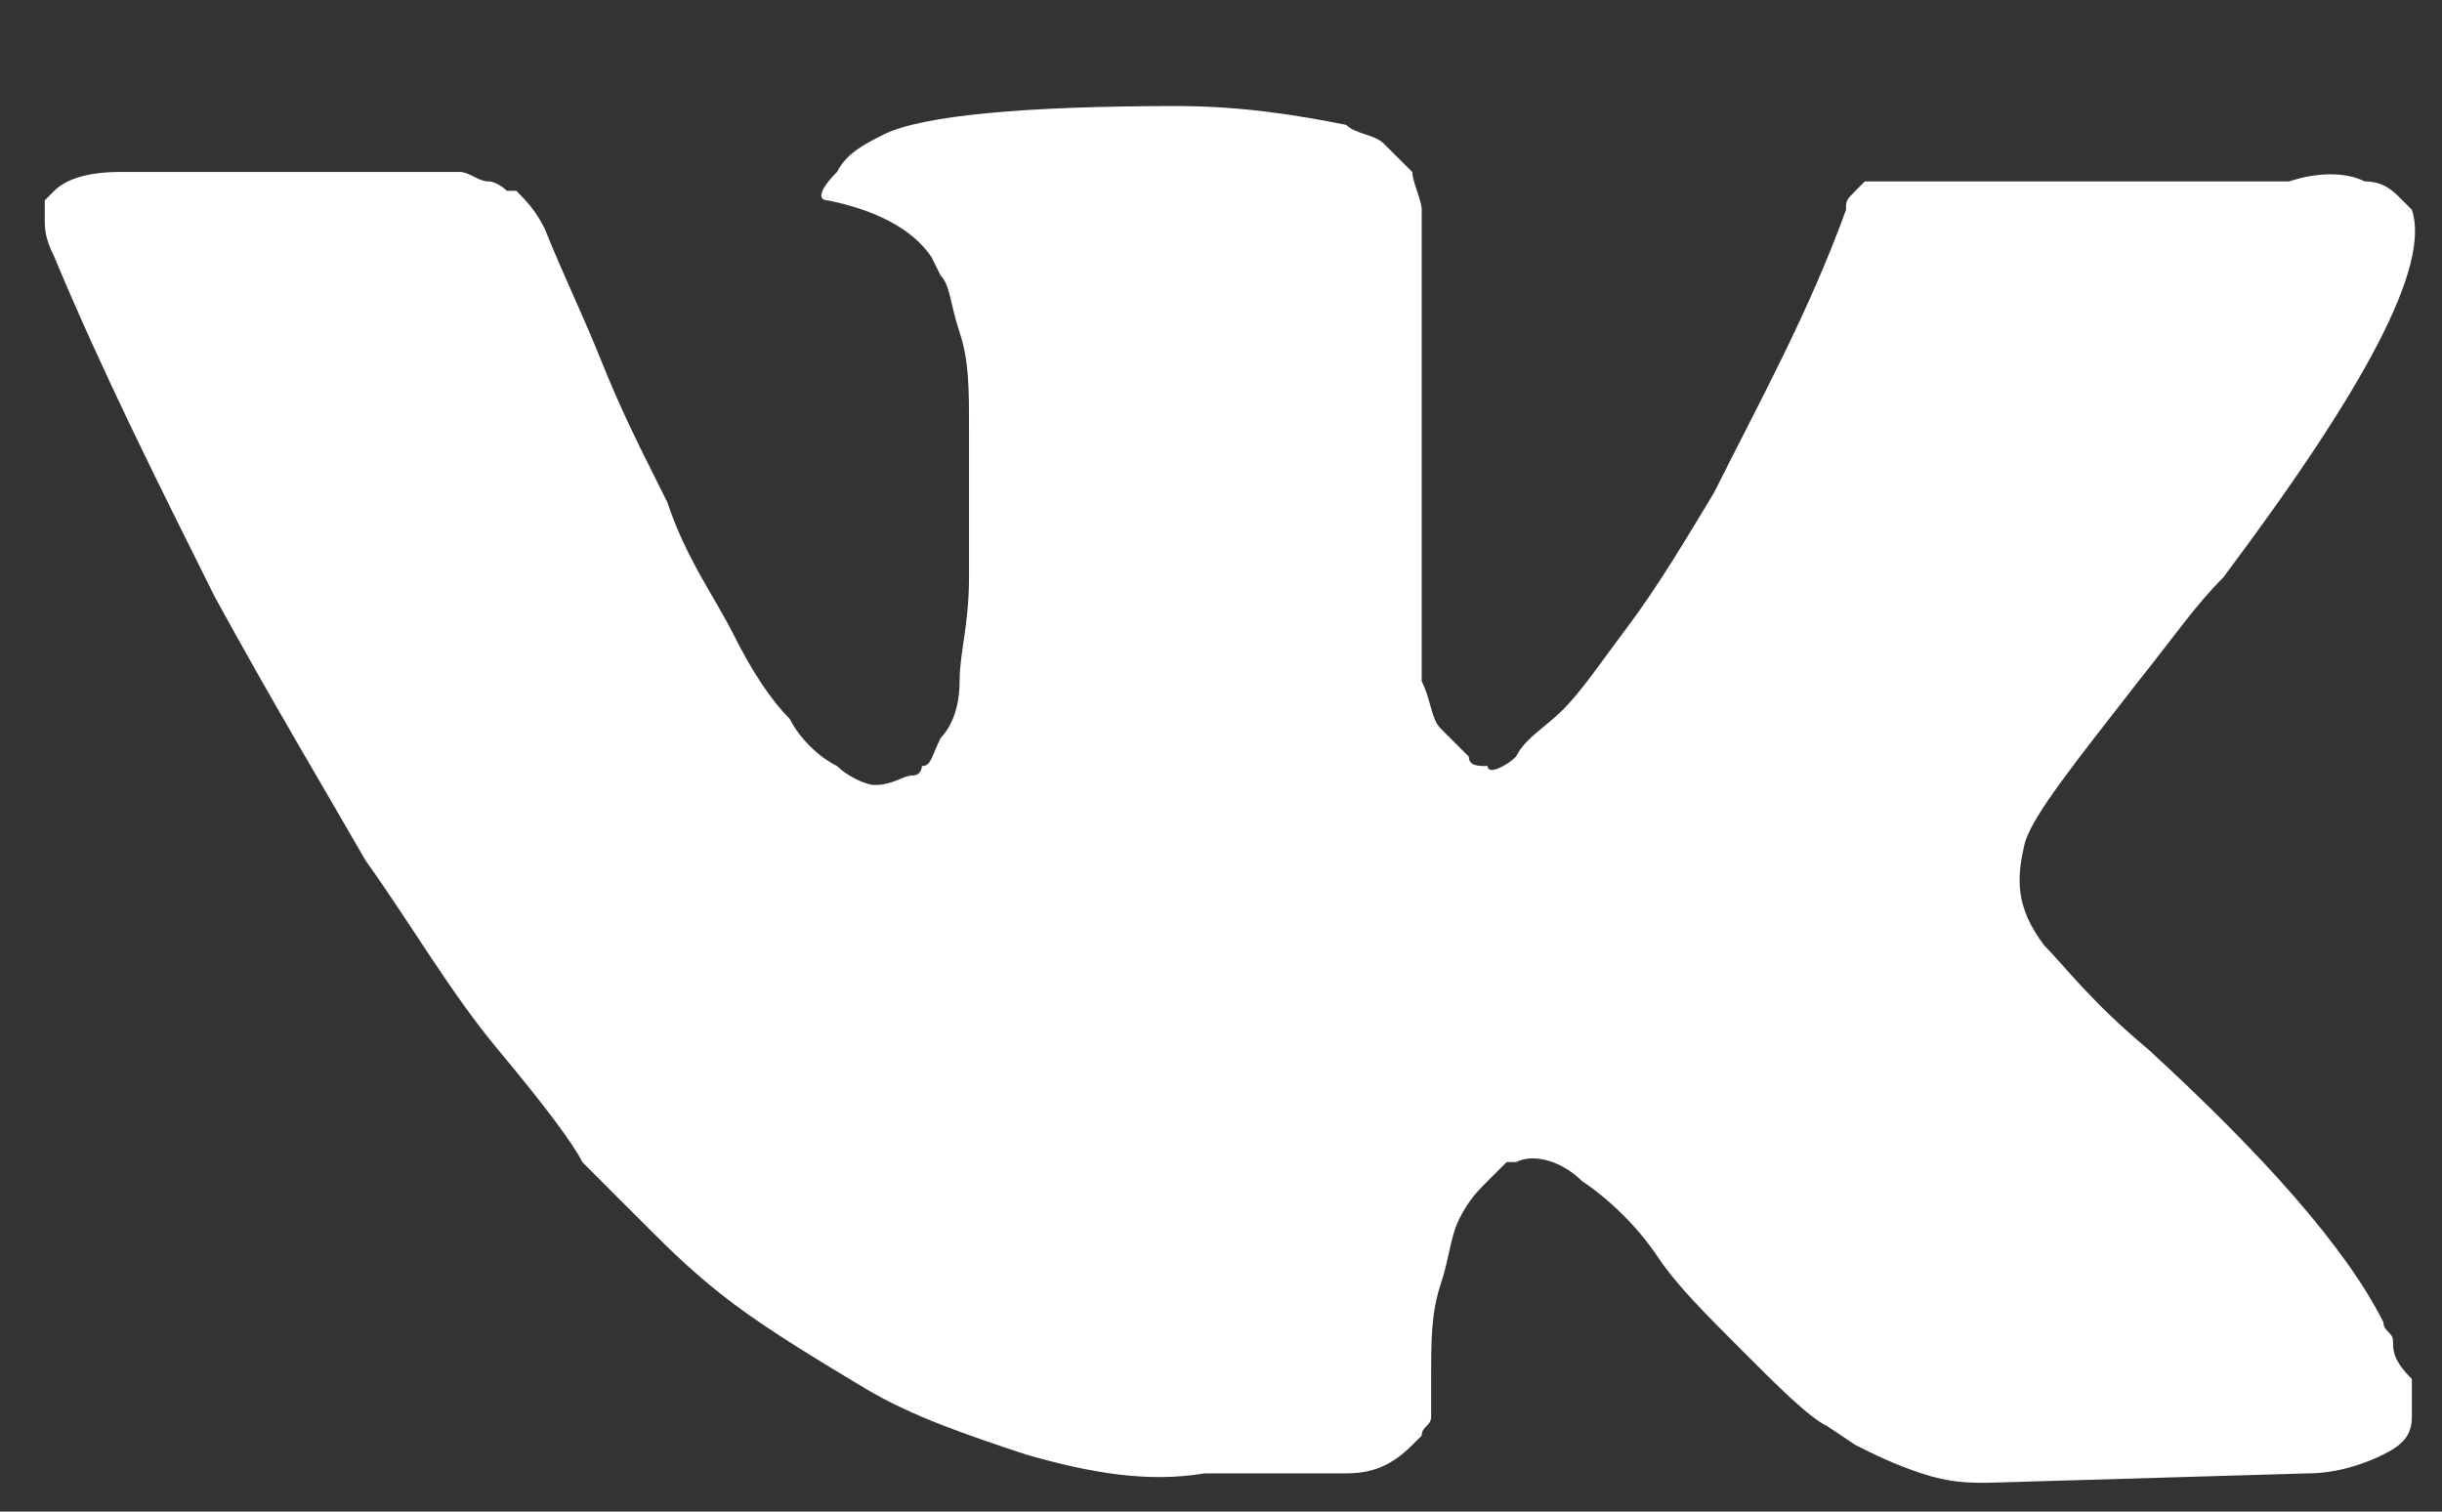 <svg width="21" height="13" viewBox="0 0 21 13" fill="none" xmlns="http://www.w3.org/2000/svg">
<rect x="0" y="0" width="21" height="13" fill="#333333" stroke="none"/>
<path d="M20.579 11.535C20.579 11.454 20.497 11.454 20.497 11.373C20.173 10.724 19.443 9.913 18.47 9.021C17.983 8.616 17.74 8.291 17.578 8.129C17.335 7.805 17.335 7.562 17.416 7.237C17.497 6.994 17.821 6.588 18.389 5.859C18.713 5.453 18.876 5.21 19.119 4.966C20.335 3.345 20.903 2.29 20.741 1.804L20.66 1.723C20.579 1.641 20.497 1.56 20.335 1.56C20.173 1.479 19.93 1.479 19.686 1.56H16.605C16.524 1.56 16.524 1.56 16.362 1.56C16.28 1.56 16.199 1.56 16.199 1.56H16.118H16.037L15.956 1.641C15.875 1.723 15.875 1.723 15.875 1.804C15.551 2.696 15.145 3.426 14.74 4.237C14.496 4.642 14.253 5.048 14.01 5.372C13.767 5.696 13.604 5.94 13.442 6.102C13.28 6.264 13.118 6.345 13.037 6.507C12.956 6.588 12.793 6.669 12.793 6.588C12.712 6.588 12.631 6.588 12.631 6.507C12.55 6.426 12.469 6.345 12.388 6.264C12.307 6.183 12.307 6.021 12.226 5.859C12.226 5.696 12.226 5.534 12.226 5.453C12.226 5.372 12.226 5.129 12.226 4.966C12.226 4.723 12.226 4.561 12.226 4.48C12.226 4.237 12.226 3.912 12.226 3.588C12.226 3.263 12.226 3.02 12.226 2.858C12.226 2.696 12.226 2.452 12.226 2.29C12.226 2.047 12.226 1.885 12.226 1.804C12.226 1.723 12.145 1.56 12.145 1.479C12.063 1.398 11.982 1.317 11.901 1.236C11.82 1.155 11.658 1.155 11.577 1.074C11.171 0.993 10.685 0.912 10.117 0.912C8.82 0.912 7.928 0.993 7.603 1.155C7.441 1.236 7.279 1.317 7.198 1.479C7.035 1.641 7.035 1.723 7.117 1.723C7.522 1.804 7.846 1.966 8.009 2.209L8.09 2.371C8.171 2.452 8.171 2.615 8.252 2.858C8.333 3.101 8.333 3.345 8.333 3.669C8.333 4.155 8.333 4.642 8.333 4.966C8.333 5.372 8.252 5.615 8.252 5.859C8.252 6.102 8.171 6.264 8.09 6.345C8.009 6.507 8.009 6.588 7.928 6.588C7.928 6.588 7.928 6.669 7.846 6.669C7.765 6.669 7.684 6.751 7.522 6.751C7.441 6.751 7.279 6.669 7.198 6.588C7.035 6.507 6.873 6.345 6.792 6.183C6.63 6.021 6.468 5.777 6.306 5.453C6.143 5.129 5.9 4.804 5.738 4.318L5.576 3.993C5.495 3.831 5.332 3.507 5.17 3.101C5.008 2.696 4.846 2.371 4.684 1.966C4.603 1.804 4.521 1.723 4.44 1.641H4.359C4.359 1.641 4.278 1.56 4.197 1.56C4.116 1.56 4.035 1.479 3.954 1.479H1.034C0.71 1.479 0.548 1.56 0.467 1.641L0.385 1.723C0.385 1.723 0.385 1.804 0.385 1.885C0.385 1.966 0.386 2.047 0.467 2.209C0.872 3.182 1.359 4.155 1.845 5.129C2.332 6.021 2.818 6.832 3.143 7.399C3.548 7.967 3.873 8.535 4.278 9.021C4.684 9.508 4.927 9.832 5.008 9.994C5.17 10.157 5.251 10.238 5.332 10.319L5.576 10.562C5.738 10.724 5.981 10.968 6.306 11.211C6.63 11.454 7.035 11.697 7.441 11.941C7.846 12.184 8.333 12.346 8.82 12.508C9.387 12.671 9.874 12.752 10.36 12.671H11.577C11.82 12.671 11.982 12.59 12.145 12.427L12.226 12.346C12.226 12.265 12.307 12.265 12.307 12.184C12.307 12.103 12.307 12.022 12.307 11.86C12.307 11.535 12.307 11.292 12.388 11.049C12.469 10.805 12.469 10.643 12.55 10.481C12.631 10.319 12.712 10.238 12.793 10.157C12.874 10.076 12.956 9.994 12.956 9.994H13.037C13.199 9.913 13.442 9.994 13.604 10.157C13.848 10.319 14.091 10.562 14.253 10.805C14.415 11.049 14.659 11.292 14.983 11.616C15.307 11.941 15.551 12.184 15.713 12.265L15.956 12.427C16.118 12.508 16.28 12.59 16.524 12.671C16.767 12.752 16.929 12.752 17.091 12.752L19.849 12.671C20.092 12.671 20.335 12.59 20.497 12.508C20.66 12.427 20.741 12.346 20.741 12.184C20.741 12.103 20.741 11.941 20.741 11.86C20.579 11.697 20.579 11.616 20.579 11.535Z" fill="white"/>
</svg>
